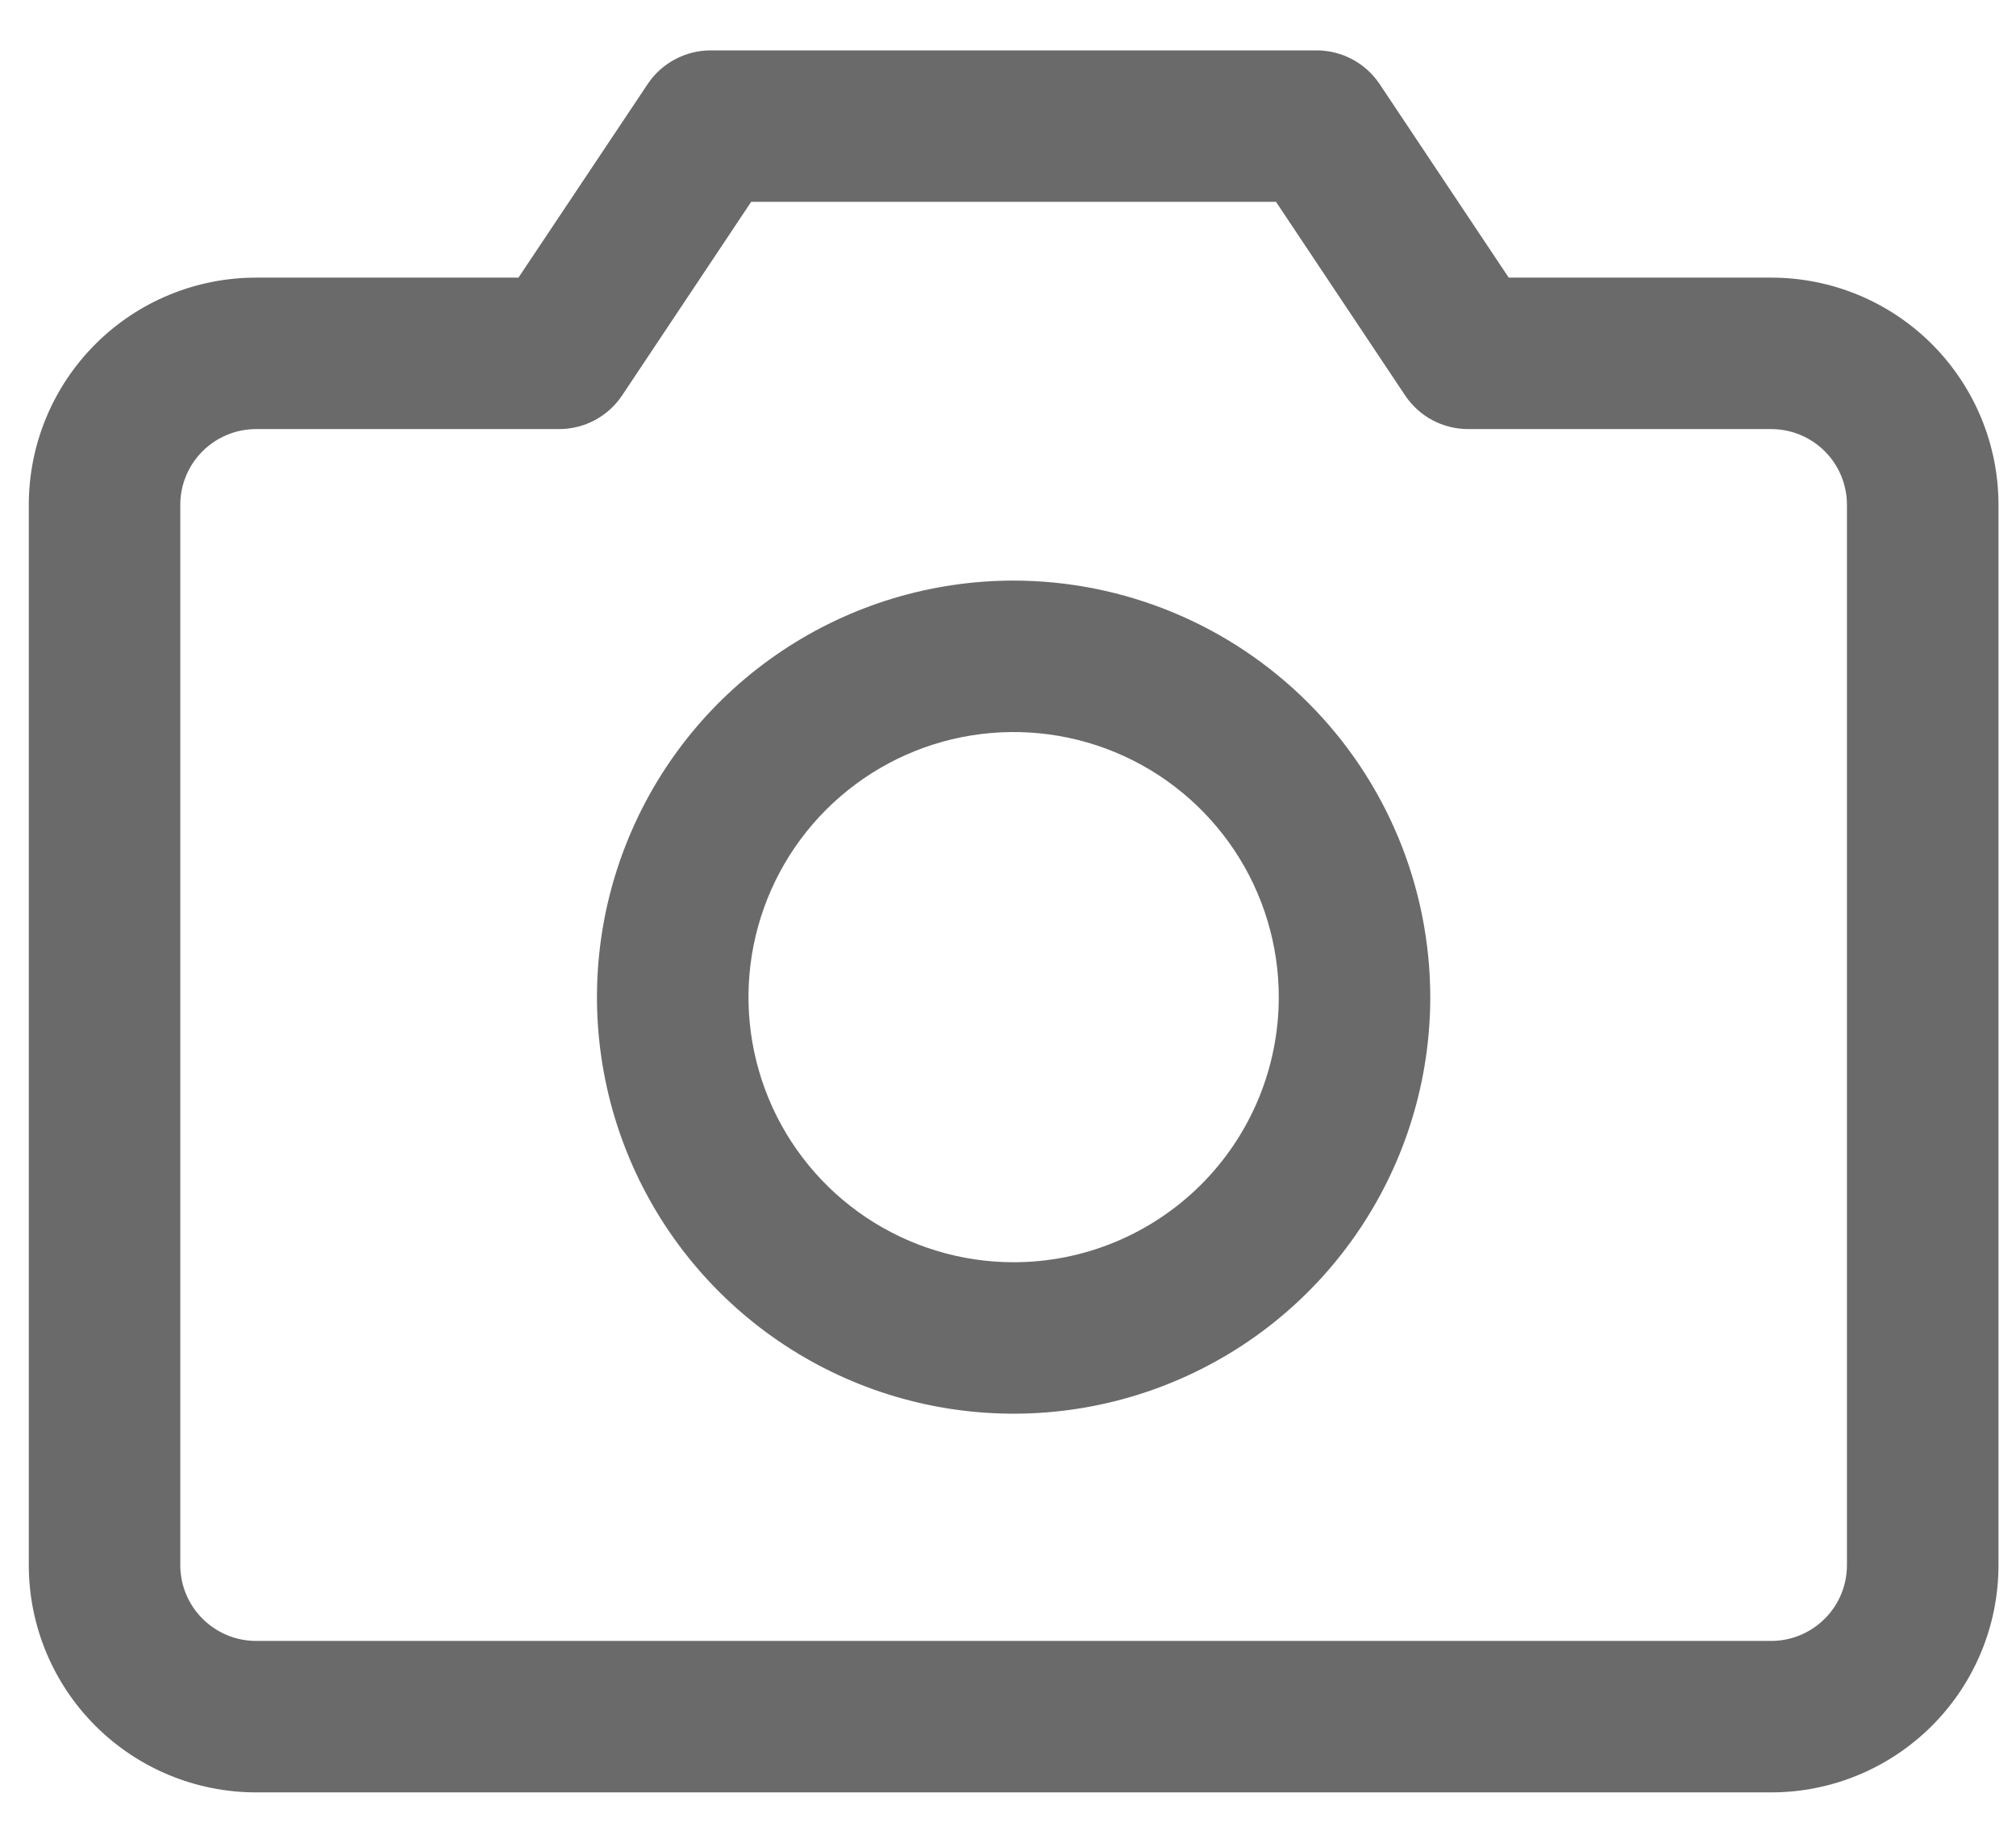 <svg width="35" height="32" viewBox="0 0 35 32" fill="none" xmlns="http://www.w3.org/2000/svg">
<path d="M30.75 4.821H26.193L23.952 1.46C23.832 1.28 23.669 1.133 23.479 1.031C23.288 0.929 23.075 0.875 22.859 0.875H12.337C12.121 0.875 11.908 0.929 11.717 1.031C11.526 1.133 11.364 1.28 11.244 1.46L9.001 4.821H4.446C3.399 4.821 2.396 5.236 1.656 5.976C0.916 6.716 0.5 7.72 0.5 8.766V27.179C0.5 28.226 0.916 29.229 1.656 29.969C2.396 30.709 3.399 31.125 4.446 31.125H30.75C31.797 31.125 32.8 30.709 33.54 29.969C34.28 29.229 34.696 28.226 34.696 27.179V8.766C34.696 7.72 34.28 6.716 33.54 5.976C32.8 5.236 31.797 4.821 30.75 4.821ZM32.065 27.179C32.065 27.528 31.927 27.863 31.68 28.109C31.433 28.356 31.099 28.495 30.75 28.495H4.446C4.097 28.495 3.762 28.356 3.516 28.109C3.269 27.863 3.13 27.528 3.13 27.179V8.766C3.13 8.417 3.269 8.083 3.516 7.836C3.762 7.59 4.097 7.451 4.446 7.451H9.707C9.923 7.451 10.136 7.398 10.327 7.296C10.518 7.194 10.681 7.046 10.801 6.866L13.041 3.505H22.153L24.394 6.866C24.514 7.046 24.677 7.194 24.868 7.296C25.059 7.398 25.273 7.451 25.489 7.451H30.75C31.099 7.451 31.433 7.59 31.68 7.836C31.927 8.083 32.065 8.417 32.065 8.766V27.179ZM17.598 10.082C16.167 10.082 14.769 10.506 13.579 11.301C12.389 12.095 11.462 13.225 10.915 14.547C10.367 15.869 10.224 17.323 10.503 18.726C10.782 20.13 11.471 21.419 12.483 22.43C13.495 23.442 14.783 24.131 16.187 24.41C17.59 24.689 19.044 24.546 20.366 23.998C21.688 23.451 22.818 22.524 23.612 21.334C24.407 20.145 24.831 18.746 24.831 17.315C24.829 15.397 24.067 13.559 22.71 12.203C21.354 10.847 19.516 10.084 17.598 10.082ZM17.598 21.919C16.687 21.919 15.797 21.648 15.04 21.143C14.283 20.637 13.693 19.918 13.345 19.077C12.997 18.236 12.905 17.31 13.083 16.417C13.261 15.524 13.699 14.704 14.343 14.06C14.987 13.416 15.807 12.978 16.7 12.8C17.593 12.623 18.518 12.714 19.359 13.062C20.201 13.411 20.919 14.001 21.425 14.758C21.931 15.515 22.201 16.405 22.201 17.315C22.201 18.536 21.716 19.707 20.853 20.57C19.989 21.433 18.819 21.919 17.598 21.919Z" fill="#6A6A6A"/>
</svg>
